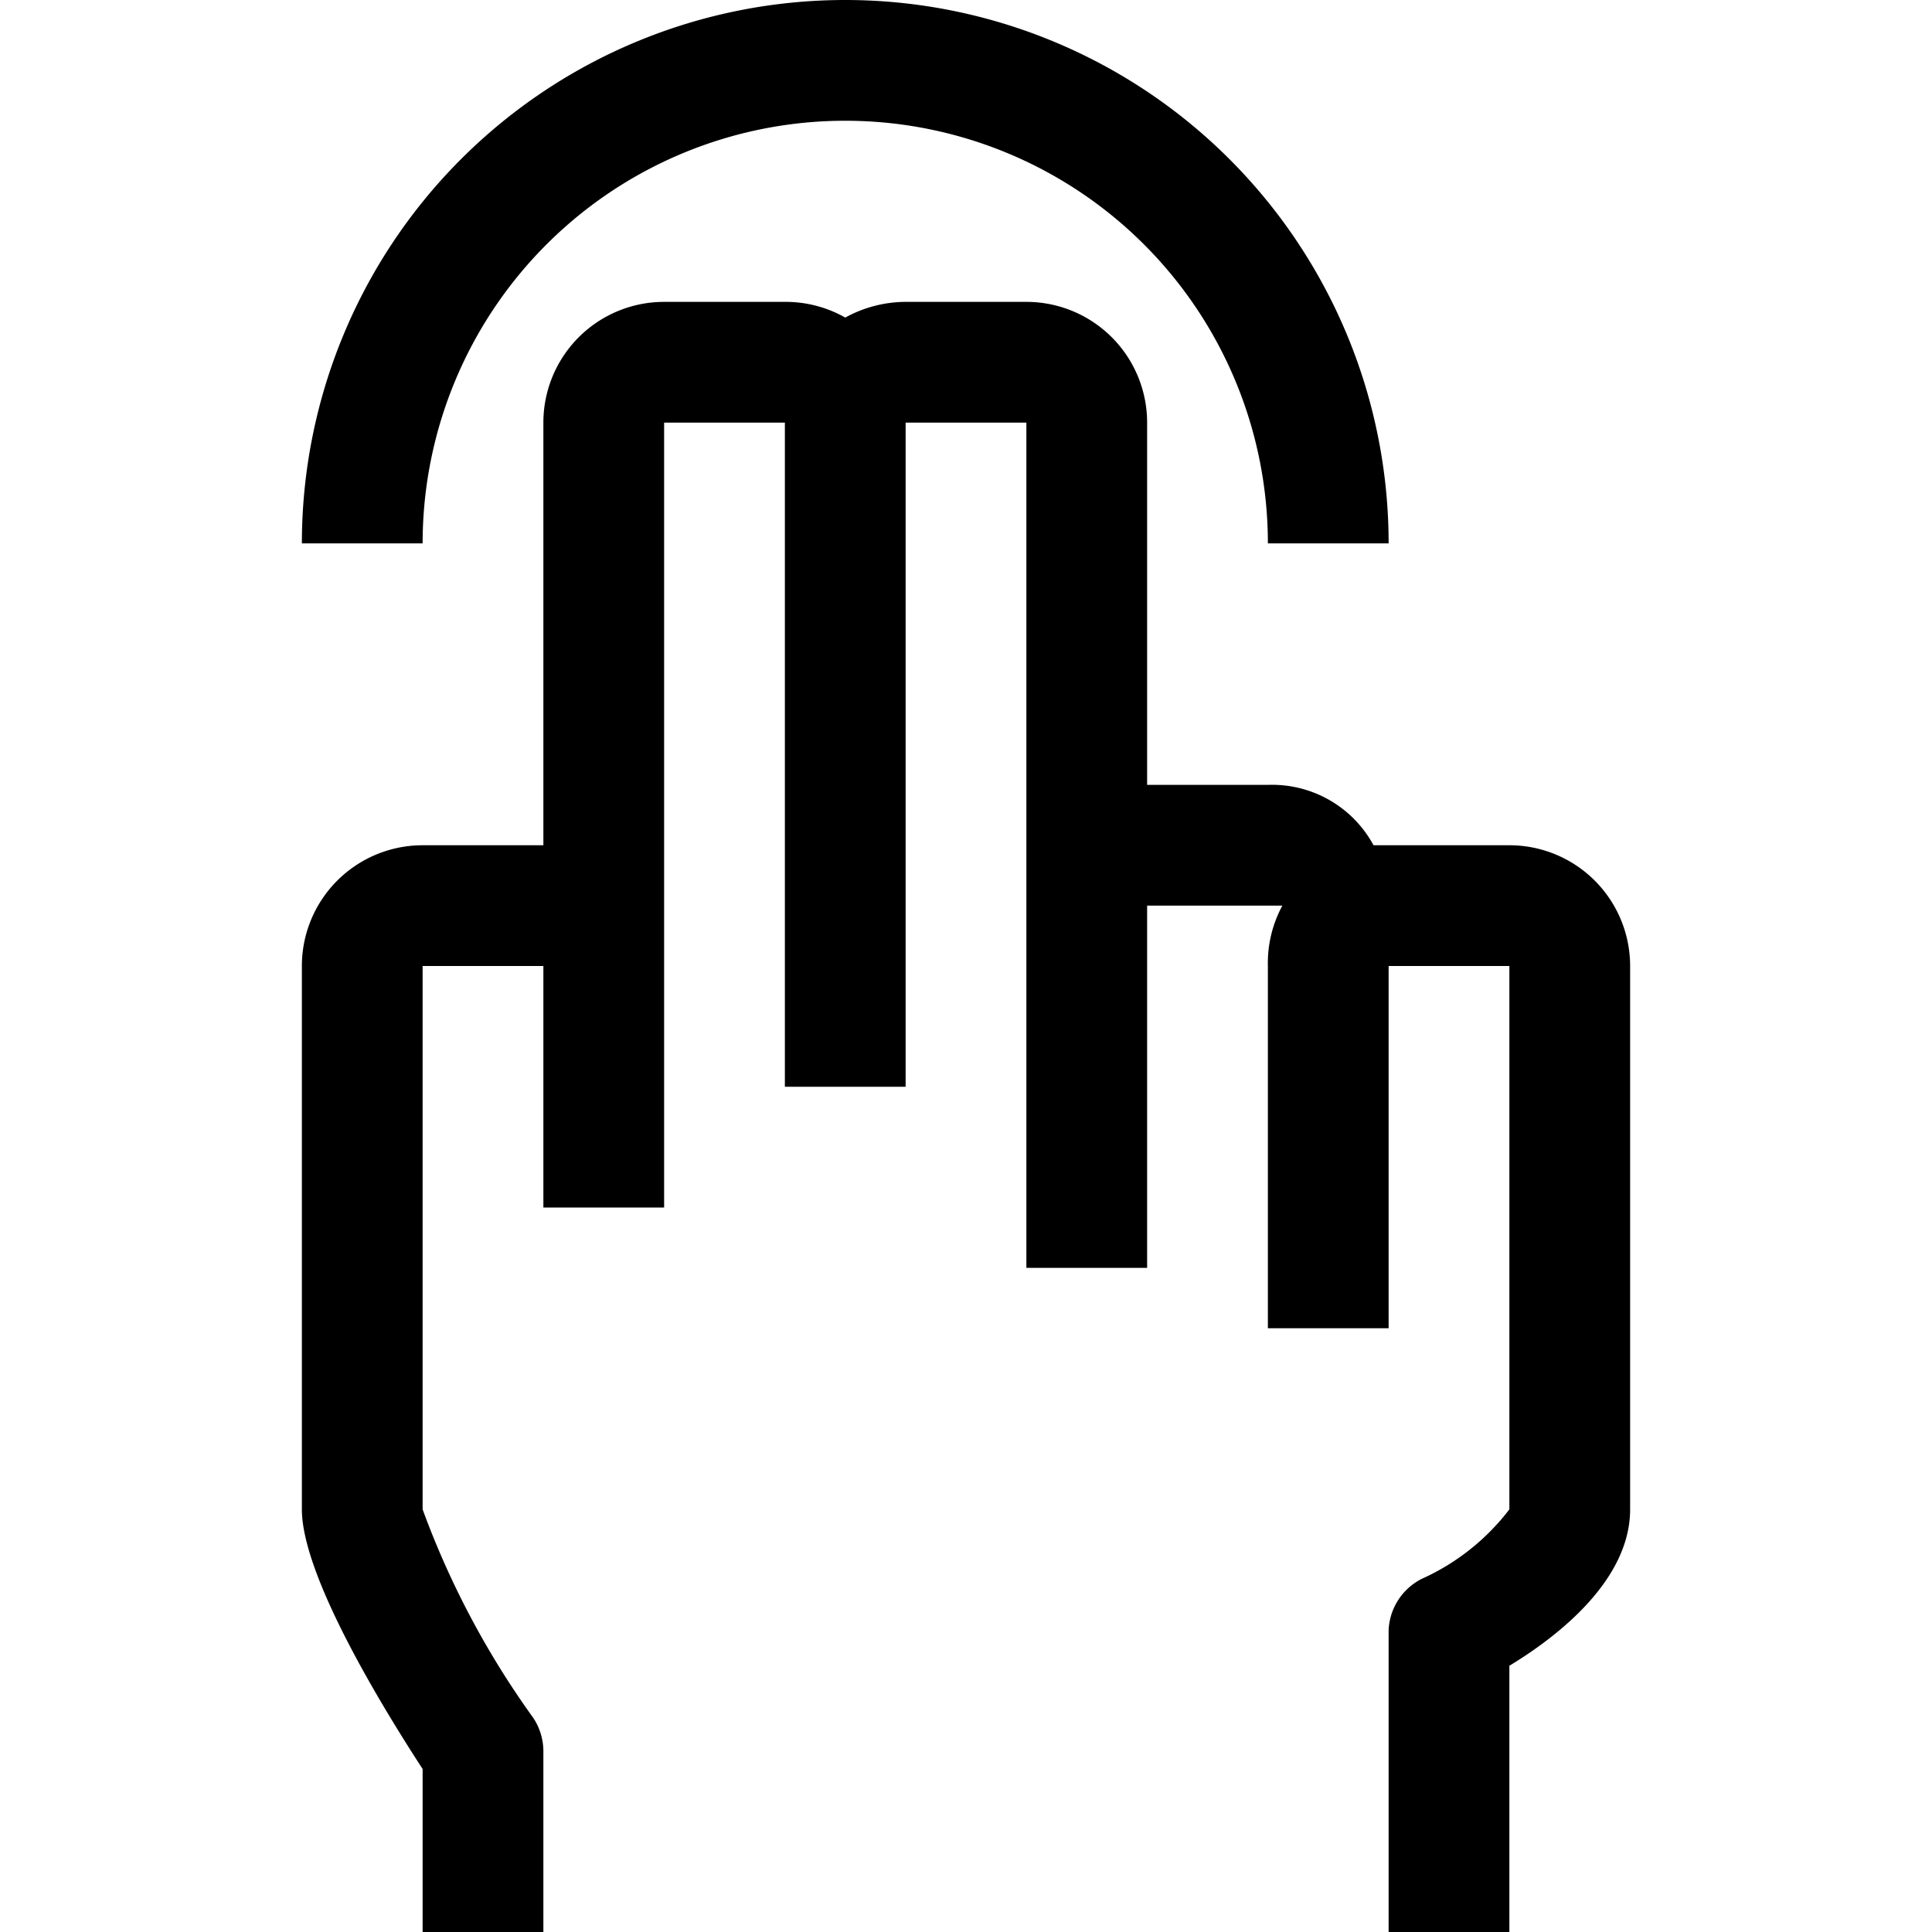 <?xml version="1.0" ?><svg viewBox="0 0 32 32" xmlns="http://www.w3.org/2000/svg"><title/><g data-name="44-Touch Gesture" id="_44-Touch_Gesture"><path d="M25,14H23l-.25,0A1.91,1.91,0,0,0,21,13H19V7a2,2,0,0,0-2-2H15a2.09,2.09,0,0,0-1,.26A2,2,0,0,0,13,5H11A2,2,0,0,0,9,7v7H7a2,2,0,0,0-2,2v9c0,1.08,1.29,3.21,2,4.3V32H9V29a1,1,0,0,0-.17-.55A14.3,14.3,0,0,1,7,25V16H9v4h2V7h2V18h2V7h2V21h2V15l2,0h.24A2,2,0,0,0,21,16v6h2V16h2v9a3.77,3.77,0,0,1-1.45,1.15A1,1,0,0,0,23,27v5h2V27.59c.81-.49,2-1.42,2-2.59V16A2,2,0,0,0,25,14Z"/><path d="M14,2a7,7,0,0,1,7,7h2A9,9,0,0,0,5,9H7A7,7,0,0,1,14,2Z"/></g></svg>